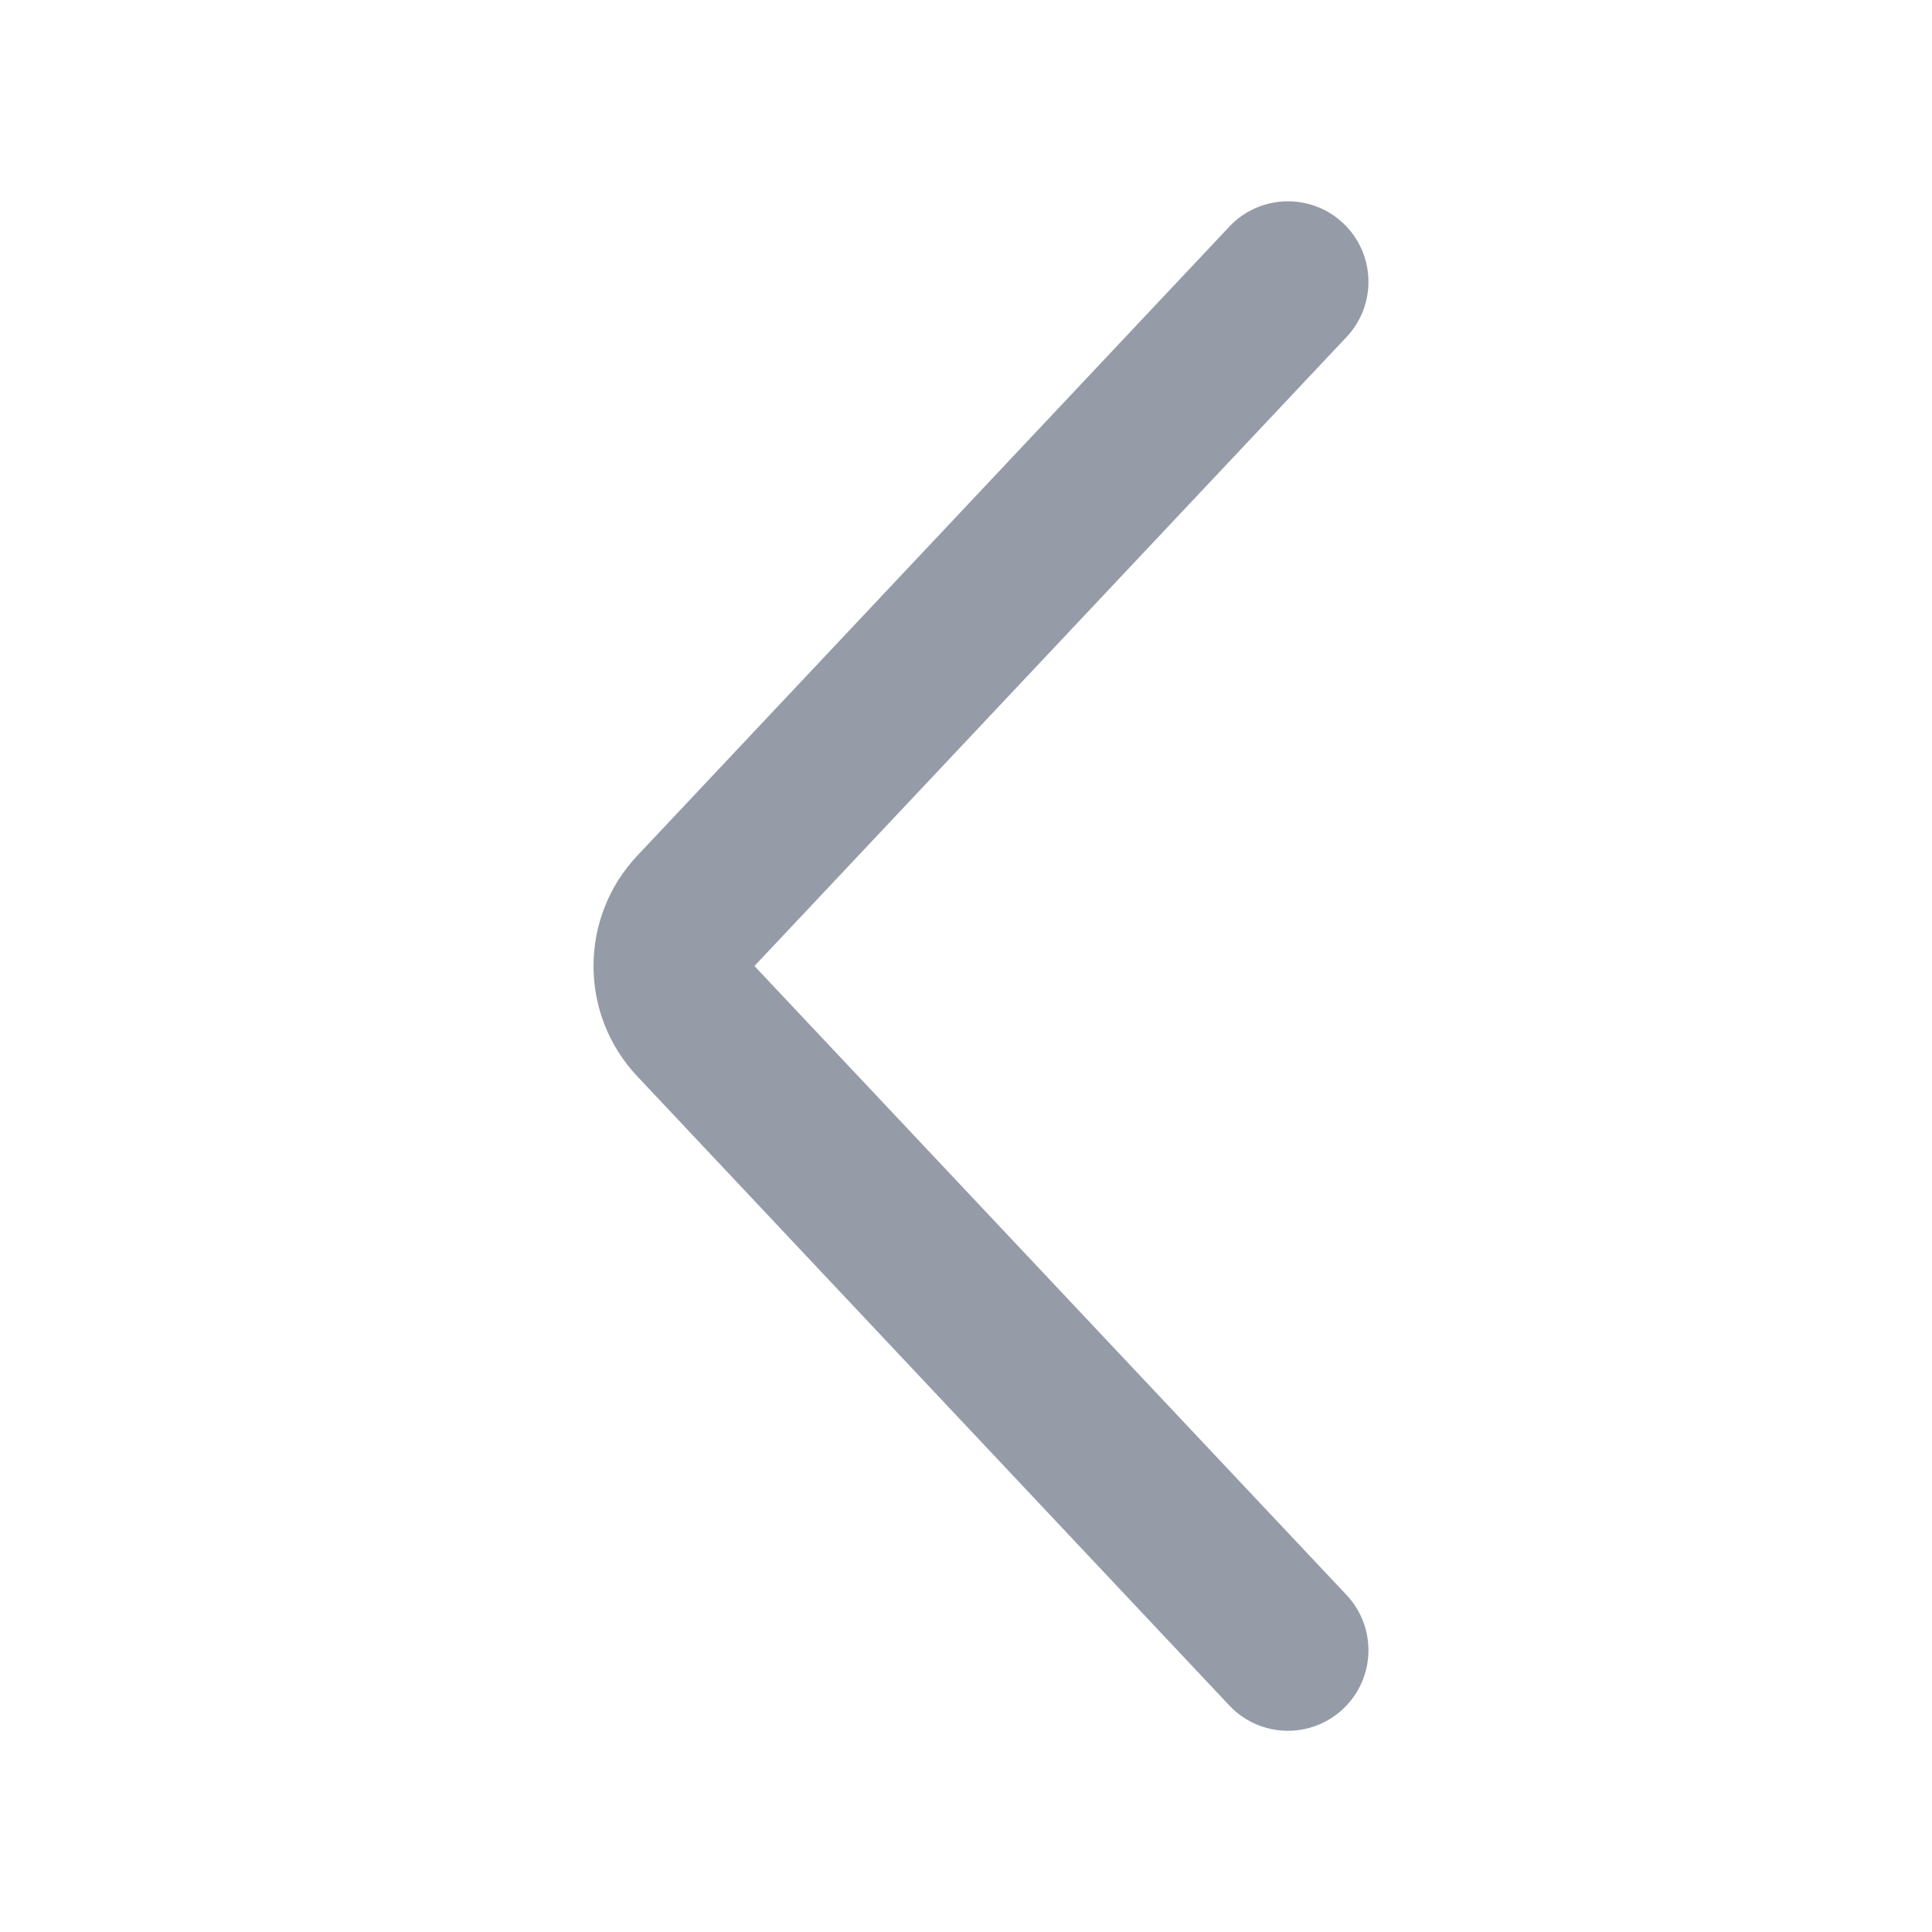 <svg width="20" height="20" viewBox="0 0 20 20" fill="none" xmlns="http://www.w3.org/2000/svg">
<path d="M12.726 2.346L6.597 8.858C5.993 9.5 5.993 10.501 6.597 11.142L12.726 17.655C13.041 17.99 13.569 18.006 13.904 17.69C14.239 17.375 14.255 16.848 13.94 16.512L7.81 10L13.94 3.488C14.255 3.153 14.239 2.625 13.904 2.31C13.569 1.995 13.041 2.011 12.726 2.346Z" fill="#969BA8"/>
</svg>
